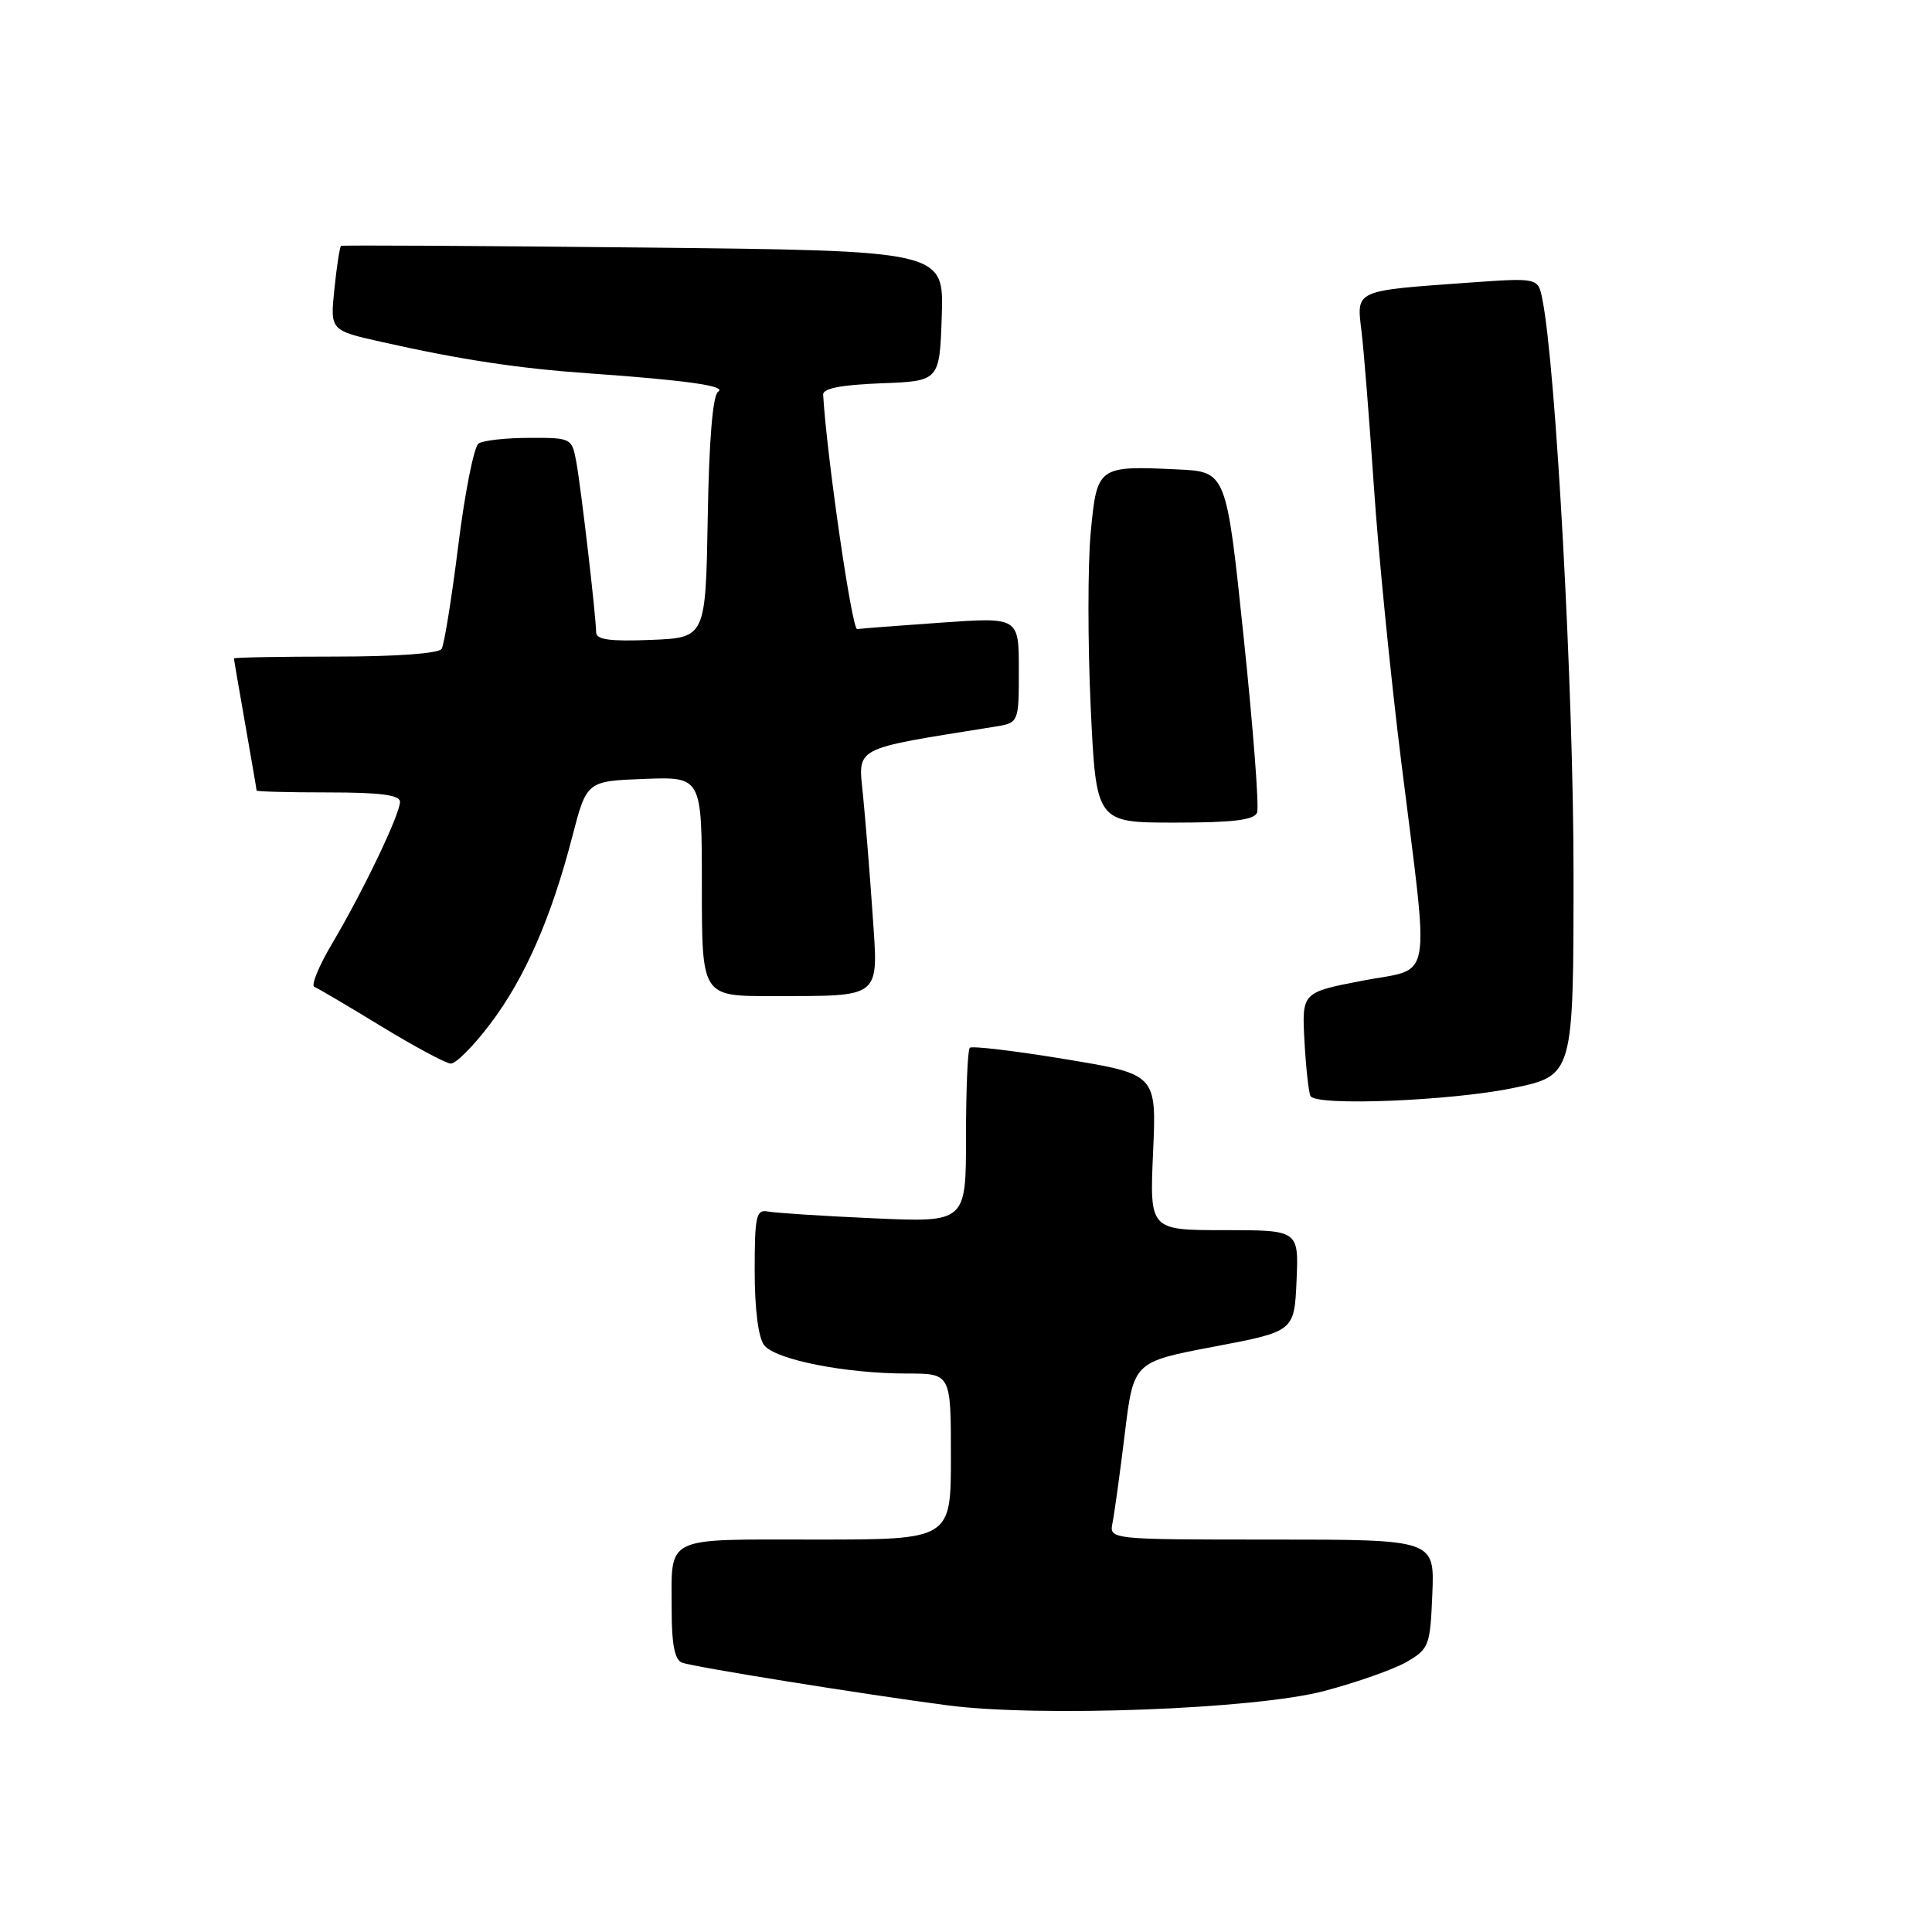 <?xml version="1.0" encoding="UTF-8" standalone="no"?>
<!DOCTYPE svg PUBLIC "-//W3C//DTD SVG 1.1//EN" "http://www.w3.org/Graphics/SVG/1.1/DTD/svg11.dtd" >
<svg xmlns="http://www.w3.org/2000/svg" xmlns:xlink="http://www.w3.org/1999/xlink" version="1.1" viewBox="0 0 256 256">
 <g >
 <path fill="currentColor"
d=" M 175.41 224.08 C 179.75 222.94 184.70 221.19 186.41 220.20 C 189.36 218.48 189.51 218.06 189.79 211.20 C 190.09 204.00 190.09 204.00 168.52 204.00 C 146.96 204.00 146.96 204.00 147.42 201.75 C 147.67 200.51 148.40 195.22 149.04 189.98 C 150.20 180.46 150.20 180.46 160.85 178.44 C 171.50 176.42 171.50 176.42 171.80 169.71 C 172.09 163.00 172.09 163.00 162.21 163.00 C 152.33 163.00 152.33 163.00 152.79 152.67 C 153.25 142.34 153.25 142.34 141.12 140.34 C 134.45 139.24 128.77 138.56 128.50 138.84 C 128.22 139.11 128.00 144.43 128.00 150.66 C 128.00 161.98 128.00 161.98 115.75 161.43 C 109.01 161.13 102.71 160.72 101.75 160.53 C 100.20 160.23 100.00 161.11 100.00 168.40 C 100.00 173.44 100.48 177.25 101.25 178.24 C 102.73 180.16 111.99 182.00 120.18 182.00 C 126.00 182.00 126.00 182.00 126.00 193.00 C 126.00 204.00 126.00 204.00 108.11 204.00 C 87.68 204.00 89.00 203.35 89.00 213.47 C 89.00 217.89 89.41 219.94 90.37 220.31 C 91.84 220.87 114.06 224.45 125.50 225.96 C 137.61 227.56 166.28 226.48 175.41 224.08 Z  M 200.50 144.17 C 208.50 142.50 208.50 142.50 208.50 115.50 C 208.50 91.47 206.17 48.58 204.37 39.65 C 203.80 36.80 203.80 36.80 194.65 37.45 C 179.42 38.54 179.74 38.39 180.40 43.85 C 180.72 46.41 181.45 55.70 182.05 64.50 C 182.64 73.30 184.27 89.72 185.68 101.00 C 189.44 131.22 189.99 128.12 180.50 129.95 C 172.50 131.50 172.50 131.50 172.85 138.00 C 173.05 141.57 173.41 144.84 173.66 145.25 C 174.48 146.59 192.30 145.87 200.50 144.17 Z  M 64.98 135.64 C 69.56 129.58 73.04 121.62 75.83 110.86 C 77.74 103.50 77.74 103.50 85.37 103.21 C 93.00 102.92 93.00 102.92 93.00 117.46 C 93.00 132.00 93.00 132.00 102.25 131.99 C 117.02 131.96 116.39 132.47 115.62 121.10 C 115.26 115.82 114.69 108.78 114.36 105.45 C 113.71 98.84 112.73 99.35 131.75 96.30 C 135.00 95.78 135.00 95.78 135.00 88.78 C 135.00 81.78 135.00 81.78 124.75 82.50 C 119.11 82.89 114.09 83.28 113.58 83.36 C 112.89 83.47 109.56 60.54 109.07 52.29 C 109.02 51.47 111.47 50.99 116.75 50.79 C 124.50 50.50 124.50 50.50 124.79 41.86 C 125.07 33.22 125.07 33.22 85.29 32.80 C 63.40 32.57 45.36 32.47 45.19 32.58 C 45.02 32.70 44.62 35.26 44.31 38.29 C 43.74 43.78 43.74 43.78 50.62 45.32 C 61.05 47.66 68.63 48.81 78.00 49.47 C 90.93 50.38 96.37 51.15 95.16 51.90 C 94.45 52.34 93.95 58.28 93.78 68.54 C 93.50 84.50 93.50 84.50 86.25 84.79 C 80.84 85.01 79.00 84.76 78.99 83.79 C 78.98 81.70 77.01 64.78 76.37 61.25 C 75.78 58.04 75.72 58.00 70.14 58.02 C 67.04 58.02 64.01 58.36 63.41 58.77 C 62.81 59.17 61.60 65.23 60.73 72.23 C 59.86 79.22 58.86 85.41 58.52 85.98 C 58.13 86.59 52.54 87.00 44.44 87.00 C 37.05 87.00 31.00 87.11 31.00 87.25 C 31.00 87.39 31.68 91.33 32.50 96.00 C 33.32 100.67 34.00 104.61 34.00 104.75 C 34.00 104.89 38.27 105.00 43.50 105.00 C 50.43 105.00 53.00 105.34 53.00 106.25 C 53.00 107.90 48.11 118.10 44.04 124.97 C 42.26 127.97 41.18 130.58 41.65 130.76 C 42.12 130.95 46.10 133.29 50.50 135.98 C 54.90 138.66 59.05 140.89 59.72 140.93 C 60.39 140.97 62.76 138.59 64.98 135.64 Z  M 166.57 107.67 C 166.86 106.93 166.05 96.47 164.79 84.42 C 162.50 62.50 162.50 62.50 156.03 62.20 C 145.45 61.70 145.35 61.78 144.52 70.63 C 144.13 74.84 144.13 85.20 144.52 93.64 C 145.24 109.00 145.24 109.00 155.65 109.00 C 163.40 109.00 166.19 108.66 166.57 107.67 Z "/>
</g>
</svg>